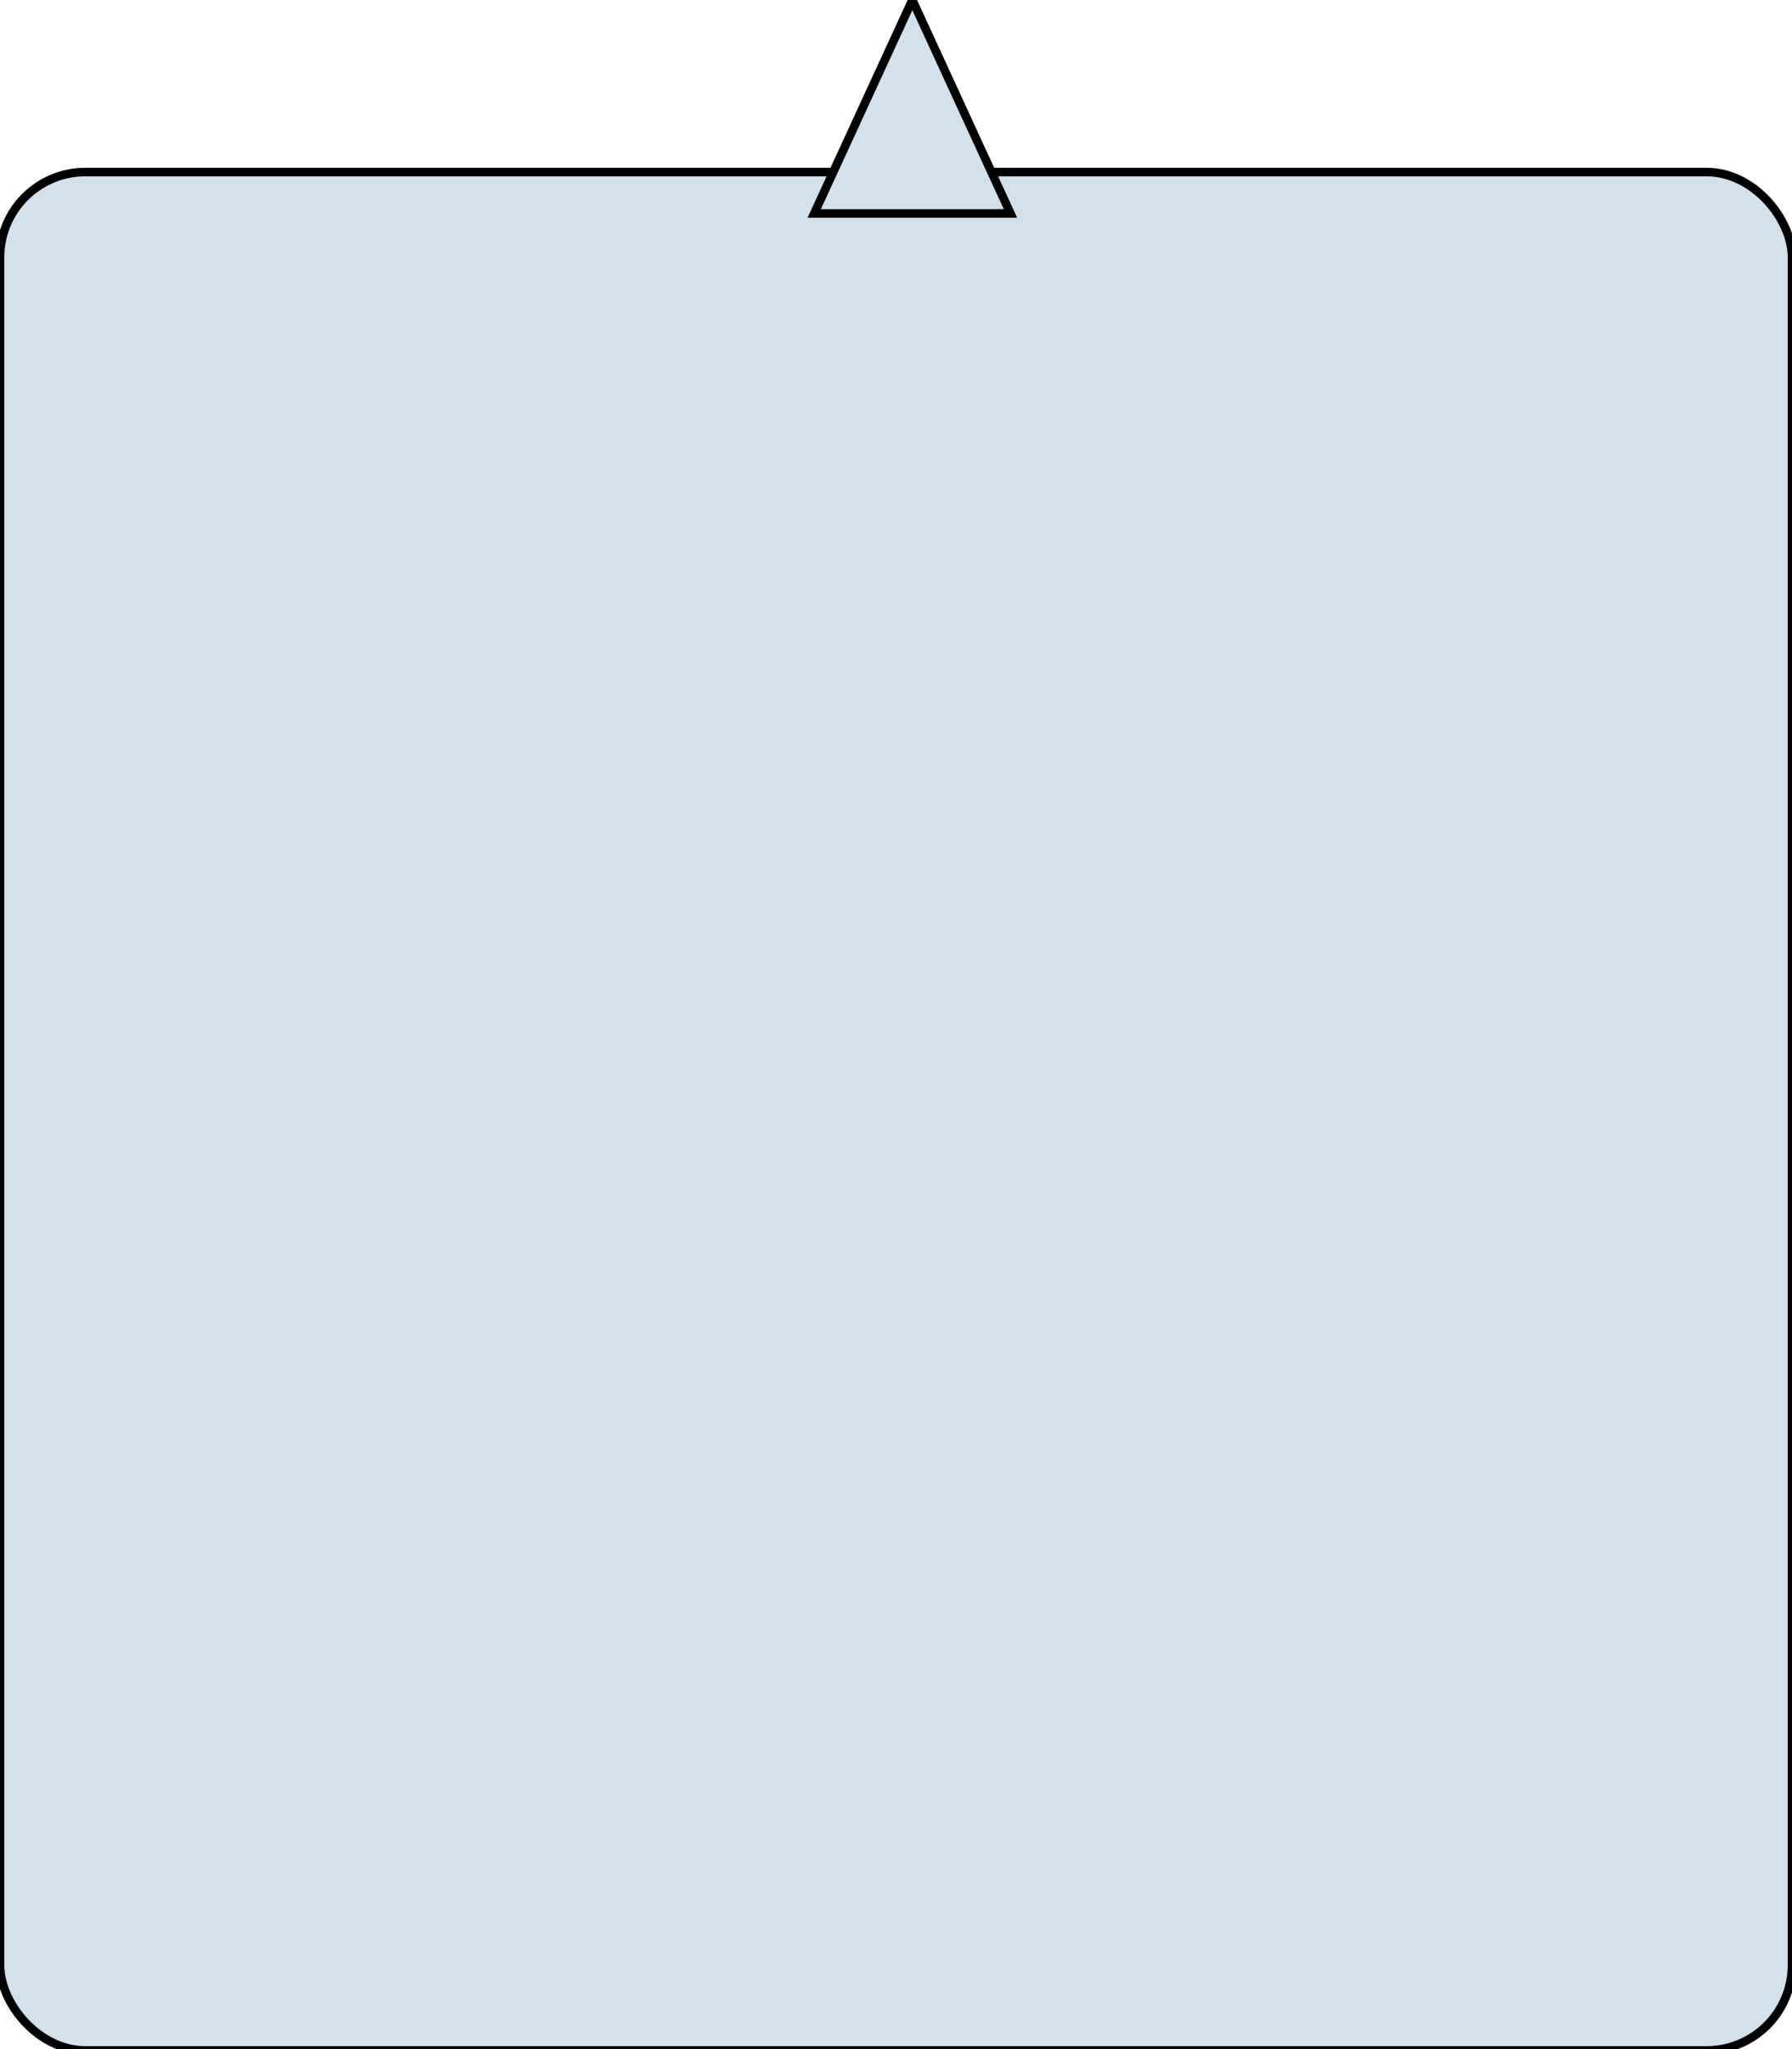 <svg width="210" height="240" xmlns="http://www.w3.org/2000/svg" stroke="null">
 <g id="Layer_1">
  <title>Layer 1</title>
  <rect stroke="null" rx="10" id="svg_30" height="220" width="210" y="20.152" x="0" fill="#d3e1ec"/>
  <path id="svg_31" d="m95.415,25l11.5,-25l11.5,25l-23,0z" stroke="null" fill="#d3e1ec"/>
 </g>

</svg>